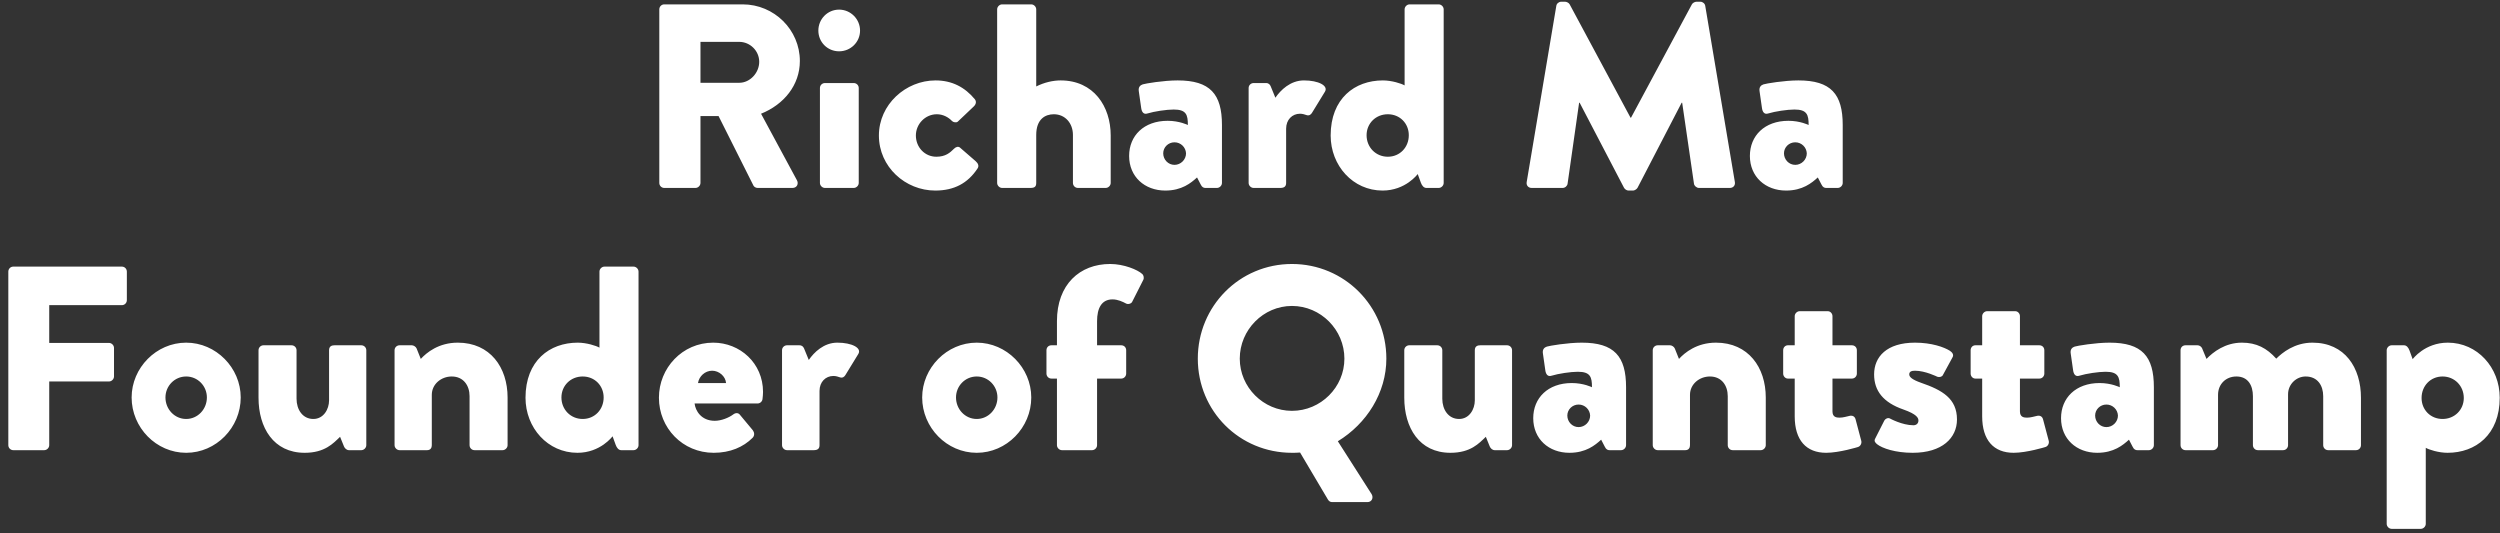 <svg width="286" height="61" viewBox="0 0 286 61" fill="none" xmlns="http://www.w3.org/2000/svg">
<rect x="0" y="0" width="286" height="61" fill="#333333" stroke="none"/>
<path d="M75.424 20.93C75.424 21.23 75.664 21.5 75.994 21.5H79.564C79.864 21.5 80.134 21.23 80.134 20.93V13.28H82.204L86.194 21.23C86.254 21.35 86.434 21.5 86.674 21.5H90.664C91.174 21.5 91.384 21.02 91.174 20.63L87.064 13.01C89.674 11.96 91.504 9.74 91.504 6.98C91.504 3.41 88.564 0.5 84.964 0.5H75.994C75.664 0.5 75.424 0.77 75.424 1.07V20.93ZM80.134 9.47V4.79H84.574C85.804 4.79 86.854 5.81 86.854 7.07C86.854 8.33 85.804 9.47 84.574 9.47H80.134ZM95.99 5.87C97.31 5.87 98.39 4.82 98.39 3.5C98.39 2.18 97.31 1.1 95.99 1.1C94.67 1.1 93.62 2.18 93.62 3.5C93.62 4.82 94.67 5.87 95.99 5.87ZM93.8 20.93C93.8 21.23 94.07 21.5 94.37 21.5H97.67C97.97 21.5 98.24 21.23 98.24 20.93V10.07C98.24 9.74 97.97 9.5 97.67 9.5H94.37C94.07 9.5 93.8 9.74 93.8 10.07V20.93ZM100.546 15.5C100.546 19.1 103.576 21.8 106.996 21.8C109.156 21.8 110.716 20.96 111.826 19.28C112.036 18.98 111.886 18.68 111.616 18.44L109.816 16.88C109.636 16.73 109.366 16.79 109.156 17C108.676 17.48 108.166 17.93 107.116 17.93C105.796 17.93 104.776 16.85 104.776 15.5C104.776 14.18 105.856 13.07 107.176 13.07C107.866 13.07 108.496 13.4 108.916 13.85C109.066 14 109.426 14.06 109.576 13.91L111.376 12.2C111.646 11.96 111.736 11.63 111.526 11.36C110.386 9.98 108.916 9.2 107.026 9.2C103.606 9.2 100.546 11.96 100.546 15.5ZM114.074 20.93C114.074 21.23 114.344 21.5 114.644 21.5H117.884C118.394 21.5 118.544 21.32 118.544 20.93V15.44C118.544 13.61 119.594 13.07 120.554 13.07C121.874 13.07 122.744 14.12 122.744 15.44V20.93C122.744 21.23 122.984 21.5 123.314 21.5H126.494C126.794 21.5 127.064 21.23 127.064 20.93V15.5C127.064 12.17 125.114 9.2 121.334 9.2C120.434 9.2 119.444 9.44 118.544 9.89V1.07C118.544 0.77 118.274 0.5 117.974 0.5H114.644C114.344 0.5 114.074 0.77 114.074 1.07V20.93ZM129.172 17.84C129.172 20.21 130.942 21.8 133.312 21.8C135.202 21.8 136.252 20.93 136.942 20.3L137.362 21.11C137.512 21.44 137.722 21.5 137.902 21.5H139.222C139.522 21.5 139.792 21.23 139.792 20.93V14.3C139.792 10.76 138.442 9.2 134.722 9.2C133.102 9.2 131.002 9.56 130.732 9.65C130.462 9.74 130.192 9.95 130.282 10.46L130.552 12.35C130.612 12.8 130.822 13.13 131.272 12.98C132.052 12.74 133.462 12.53 134.272 12.53C135.712 12.53 135.892 13.13 135.892 14.3C135.892 14.3 134.932 13.82 133.582 13.82C130.852 13.82 129.172 15.53 129.172 17.84ZM133.072 17.54C133.072 16.85 133.642 16.28 134.362 16.28C135.082 16.28 135.652 16.85 135.682 17.54C135.682 18.26 135.082 18.86 134.362 18.86C133.642 18.86 133.072 18.26 133.072 17.54ZM142.843 20.93C142.843 21.23 143.113 21.5 143.413 21.5H146.473C146.953 21.5 147.133 21.29 147.133 20.93V14.72C147.133 13.7 147.823 13.01 148.723 13.01C148.993 13.01 149.293 13.1 149.443 13.16C149.773 13.28 149.983 13.1 150.103 12.89L151.573 10.49C151.993 9.8 150.823 9.2 149.173 9.2C147.613 9.2 146.503 10.31 145.903 11.18L145.363 9.86C145.273 9.68 145.153 9.5 144.823 9.5H143.413C143.113 9.5 142.843 9.74 142.843 10.07V20.93ZM152.227 15.5C152.227 18.95 154.777 21.8 158.167 21.8C160.807 21.8 162.187 19.91 162.187 19.91L162.547 20.9C162.667 21.23 162.877 21.5 163.177 21.5H164.587C164.887 21.5 165.157 21.23 165.157 20.93V1.07C165.157 0.77 164.887 0.5 164.587 0.5H161.257C160.957 0.5 160.687 0.77 160.687 1.07V9.77C160.327 9.56 159.217 9.2 158.197 9.2C154.987 9.2 152.227 11.27 152.227 15.5ZM156.337 15.47C156.337 14.12 157.387 13.07 158.767 13.07C160.147 13.07 161.167 14.12 161.167 15.47C161.167 16.85 160.147 17.93 158.767 17.93C157.387 17.93 156.337 16.85 156.337 15.47ZM174.651 20.84C174.591 21.23 174.861 21.5 175.221 21.5H178.761C179.061 21.5 179.301 21.26 179.331 21.02L180.651 11.75H180.711L185.781 21.47C185.871 21.65 186.111 21.8 186.291 21.8H186.831C186.981 21.8 187.251 21.65 187.341 21.47L192.381 11.75H192.441L193.791 21.02C193.821 21.26 194.091 21.5 194.361 21.5H197.901C198.261 21.5 198.531 21.23 198.471 20.84L195.081 0.68C195.051 0.41 194.781 0.2 194.541 0.2H194.061C193.911 0.2 193.641 0.32 193.551 0.5L186.591 13.46H186.531L179.571 0.5C179.481 0.32 179.211 0.2 179.061 0.2H178.581C178.341 0.2 178.071 0.41 178.041 0.68L174.651 20.84ZM200.187 17.84C200.187 20.21 201.957 21.8 204.327 21.8C206.217 21.8 207.267 20.93 207.957 20.3L208.377 21.11C208.527 21.44 208.737 21.5 208.917 21.5H210.237C210.537 21.5 210.807 21.23 210.807 20.93V14.3C210.807 10.76 209.457 9.2 205.737 9.2C204.117 9.2 202.017 9.56 201.747 9.65C201.477 9.74 201.207 9.95 201.297 10.46L201.567 12.35C201.627 12.8 201.837 13.13 202.287 12.98C203.067 12.74 204.477 12.53 205.287 12.53C206.727 12.53 206.907 13.13 206.907 14.3C206.907 14.3 205.947 13.82 204.597 13.82C201.867 13.82 200.187 15.53 200.187 17.84ZM204.087 17.54C204.087 16.85 204.657 16.28 205.377 16.28C206.097 16.28 206.667 16.85 206.697 17.54C206.697 18.26 206.097 18.86 205.377 18.86C204.657 18.86 204.087 18.26 204.087 17.54ZM0.952 50.93C0.952 51.23 1.192 51.5 1.522 51.5H5.062C5.362 51.5 5.632 51.23 5.632 50.93V43.64H12.472C12.772 43.64 13.042 43.37 13.042 43.07V39.8C13.042 39.5 12.772 39.23 12.472 39.23H5.632V34.91H13.942C14.272 34.91 14.512 34.64 14.512 34.34V31.07C14.512 30.77 14.272 30.5 13.942 30.5H1.522C1.192 30.5 0.952 30.77 0.952 31.07V50.93ZM15.058 45.47C15.058 48.92 17.878 51.8 21.298 51.8C24.718 51.8 27.538 48.92 27.538 45.47C27.538 42.08 24.718 39.2 21.298 39.2C17.878 39.2 15.058 42.08 15.058 45.47ZM18.928 45.47C18.928 44.15 19.978 43.07 21.298 43.07C22.618 43.07 23.668 44.15 23.668 45.47C23.668 46.82 22.618 47.93 21.298 47.93C19.978 47.93 18.928 46.82 18.928 45.47ZM29.575 45.5C29.575 48.92 31.285 51.8 34.855 51.8C37.165 51.8 38.125 50.72 38.905 49.97L39.355 51.08C39.445 51.29 39.655 51.5 39.925 51.5H41.335C41.635 51.5 41.905 51.23 41.905 50.93V40.07C41.905 39.74 41.635 39.5 41.335 39.5H38.275C37.975 39.5 37.645 39.59 37.645 40.07V45.8C37.645 46.82 37.015 47.93 35.845 47.93C34.615 47.93 33.925 46.85 33.925 45.62V40.07C33.925 39.74 33.655 39.5 33.355 39.5H30.145C29.845 39.5 29.575 39.74 29.575 40.07V45.5ZM45.138 50.93C45.138 51.23 45.408 51.5 45.708 51.5H48.858C49.278 51.5 49.398 51.2 49.398 50.93V45.17C49.398 43.94 50.478 43.07 51.678 43.07C53.028 43.07 53.718 44.12 53.718 45.32V50.93C53.718 51.23 53.958 51.5 54.288 51.5H57.498C57.798 51.5 58.068 51.23 58.068 50.93V45.47C58.068 42.05 56.088 39.2 52.368 39.2C50.178 39.2 48.798 40.34 48.138 41.06L47.658 39.86C47.568 39.65 47.298 39.5 47.118 39.5H45.708C45.408 39.5 45.138 39.74 45.138 40.07V50.93ZM60.118 45.5C60.118 48.95 62.668 51.8 66.058 51.8C68.698 51.8 70.078 49.91 70.078 49.91L70.438 50.9C70.558 51.23 70.768 51.5 71.068 51.5H72.478C72.778 51.5 73.048 51.23 73.048 50.93V31.07C73.048 30.77 72.778 30.5 72.478 30.5H69.148C68.848 30.5 68.578 30.77 68.578 31.07V39.77C68.218 39.56 67.108 39.2 66.088 39.2C62.878 39.2 60.118 41.27 60.118 45.5ZM64.228 45.47C64.228 44.12 65.278 43.07 66.658 43.07C68.038 43.07 69.058 44.12 69.058 45.47C69.058 46.85 68.038 47.93 66.658 47.93C65.278 47.93 64.228 46.85 64.228 45.47ZM75.381 45.5C75.381 48.95 78.081 51.8 81.651 51.8C83.541 51.8 85.041 51.14 86.091 50.09C86.361 49.82 86.301 49.46 86.121 49.22L84.621 47.42C84.441 47.21 84.141 47.21 83.871 47.42C83.391 47.78 82.521 48.14 81.771 48.14C80.211 48.14 79.551 46.97 79.461 46.16H86.661C86.931 46.16 87.201 45.95 87.231 45.65C87.261 45.44 87.291 45.05 87.291 44.84C87.291 41.54 84.651 39.2 81.591 39.2C78.051 39.2 75.381 42.11 75.381 45.5ZM79.851 43.82C79.971 43.04 80.661 42.41 81.471 42.41C82.251 42.41 83.001 43.04 83.061 43.82H79.851ZM89.464 50.93C89.464 51.23 89.734 51.5 90.034 51.5H93.094C93.574 51.5 93.754 51.29 93.754 50.93V44.72C93.754 43.7 94.444 43.01 95.344 43.01C95.614 43.01 95.914 43.1 96.064 43.16C96.394 43.28 96.604 43.1 96.724 42.89L98.194 40.49C98.614 39.8 97.444 39.2 95.794 39.2C94.234 39.2 93.124 40.31 92.524 41.18L91.984 39.86C91.894 39.68 91.774 39.5 91.444 39.5H90.034C89.734 39.5 89.464 39.74 89.464 40.07V50.93ZM105.497 45.47C105.497 48.92 108.317 51.8 111.737 51.8C115.157 51.8 117.977 48.92 117.977 45.47C117.977 42.08 115.157 39.2 111.737 39.2C108.317 39.2 105.497 42.08 105.497 45.47ZM109.367 45.47C109.367 44.15 110.417 43.07 111.737 43.07C113.057 43.07 114.107 44.15 114.107 45.47C114.107 46.82 113.057 47.93 111.737 47.93C110.417 47.93 109.367 46.82 109.367 45.47ZM120.915 50.93C120.915 51.23 121.185 51.5 121.485 51.5H124.935C125.235 51.5 125.505 51.23 125.505 50.93V43.31H128.265C128.595 43.31 128.835 43.04 128.835 42.74V40.07C128.835 39.74 128.595 39.5 128.265 39.5H125.505V36.74C125.505 35.27 126.015 34.25 127.275 34.25C127.875 34.25 128.445 34.52 128.835 34.73C129.075 34.85 129.435 34.73 129.525 34.52L130.785 32.03C130.905 31.82 130.845 31.49 130.665 31.34C130.155 30.86 128.565 30.2 127.005 30.2C123.525 30.2 120.915 32.54 120.915 36.74V39.5H120.285C119.955 39.5 119.715 39.74 119.715 40.07V42.74C119.715 43.04 119.955 43.31 120.285 43.31H120.915V50.93ZM137.029 41.03C137.029 47.03 141.799 51.8 147.799 51.8C148.009 51.8 148.369 51.8 148.729 51.77L151.909 57.14C151.999 57.29 152.149 57.44 152.389 57.44H156.439C156.919 57.44 157.159 56.96 156.919 56.54L153.049 50.48C156.349 48.47 158.599 44.93 158.599 41.03C158.599 35.03 153.799 30.2 147.799 30.2C141.799 30.2 137.029 35.03 137.029 41.03ZM141.829 41.03C141.829 37.73 144.529 35 147.799 35C151.099 35 153.799 37.73 153.799 41.03C153.799 44.3 151.099 47 147.799 47C144.529 47 141.829 44.3 141.829 41.03ZM160.649 45.5C160.649 48.92 162.359 51.8 165.929 51.8C168.239 51.8 169.199 50.72 169.979 49.97L170.429 51.08C170.519 51.29 170.729 51.5 170.999 51.5H172.409C172.709 51.5 172.979 51.23 172.979 50.93V40.07C172.979 39.74 172.709 39.5 172.409 39.5H169.349C169.049 39.5 168.719 39.59 168.719 40.07V45.8C168.719 46.82 168.089 47.93 166.919 47.93C165.689 47.93 164.999 46.85 164.999 45.62V40.07C164.999 39.74 164.729 39.5 164.429 39.5H161.219C160.919 39.5 160.649 39.74 160.649 40.07V45.5ZM175.402 47.84C175.402 50.21 177.172 51.8 179.542 51.8C181.432 51.8 182.482 50.93 183.172 50.3L183.592 51.11C183.742 51.44 183.952 51.5 184.132 51.5H185.452C185.752 51.5 186.022 51.23 186.022 50.93V44.3C186.022 40.76 184.672 39.2 180.952 39.2C179.332 39.2 177.232 39.56 176.962 39.65C176.692 39.74 176.422 39.95 176.512 40.46L176.782 42.35C176.842 42.8 177.052 43.13 177.502 42.98C178.282 42.74 179.692 42.53 180.502 42.53C181.942 42.53 182.122 43.13 182.122 44.3C182.122 44.3 181.162 43.82 179.812 43.82C177.082 43.82 175.402 45.53 175.402 47.84ZM179.302 47.54C179.302 46.85 179.872 46.28 180.592 46.28C181.312 46.28 181.882 46.85 181.912 47.54C181.912 48.26 181.312 48.86 180.592 48.86C179.872 48.86 179.302 48.26 179.302 47.54ZM189.074 50.93C189.074 51.23 189.344 51.5 189.644 51.5H192.794C193.214 51.5 193.334 51.2 193.334 50.93V45.17C193.334 43.94 194.414 43.07 195.614 43.07C196.964 43.07 197.654 44.12 197.654 45.32V50.93C197.654 51.23 197.894 51.5 198.224 51.5H201.434C201.734 51.5 202.004 51.23 202.004 50.93V45.47C202.004 42.05 200.024 39.2 196.304 39.2C194.114 39.2 192.734 40.34 192.074 41.06L191.594 39.86C191.504 39.65 191.234 39.5 191.054 39.5H189.644C189.344 39.5 189.074 39.74 189.074 40.07V50.93ZM205.315 47.63C205.315 50.36 206.635 51.8 208.915 51.8C210.415 51.8 212.545 51.14 212.545 51.14C212.845 51.05 212.995 50.72 212.935 50.45L212.275 47.96C212.185 47.63 211.915 47.51 211.615 47.57C211.315 47.63 210.865 47.78 210.445 47.78C210.085 47.78 209.635 47.72 209.635 47.06V43.31H211.855C212.185 43.31 212.425 43.04 212.425 42.74V40.07C212.425 39.74 212.185 39.5 211.855 39.5H209.635V36.17C209.635 35.87 209.395 35.6 209.095 35.6H205.885C205.585 35.6 205.315 35.87 205.315 36.17V39.5H204.535C204.235 39.5 203.995 39.74 203.995 40.07V42.74C203.995 43.04 204.235 43.31 204.535 43.31H205.315V47.63ZM214.728 50.81C215.328 51.29 216.828 51.8 218.808 51.8C222.198 51.8 223.878 50.09 223.878 47.99C223.878 45.59 222.198 44.63 219.768 43.79C218.748 43.43 218.418 43.13 218.418 42.83C218.418 42.5 218.688 42.41 219.078 42.41C220.248 42.41 221.628 43.1 221.628 43.1C221.868 43.19 222.168 43.1 222.258 42.92L223.368 40.88C223.548 40.58 223.338 40.31 223.068 40.13C222.408 39.71 220.968 39.2 219.078 39.2C215.838 39.2 214.398 40.82 214.398 42.83C214.398 44.69 215.418 46.04 217.758 46.85C219.288 47.39 219.468 47.81 219.468 48.11C219.468 48.47 219.198 48.65 218.898 48.65C217.608 48.65 216.198 47.87 216.198 47.87C215.958 47.75 215.658 47.93 215.568 48.11L214.518 50.18C214.368 50.45 214.518 50.63 214.728 50.81ZM226.761 47.63C226.761 50.36 228.081 51.8 230.361 51.8C231.861 51.8 233.991 51.14 233.991 51.14C234.291 51.05 234.441 50.72 234.381 50.45L233.721 47.96C233.631 47.63 233.361 47.51 233.061 47.57C232.761 47.63 232.311 47.78 231.891 47.78C231.531 47.78 231.081 47.72 231.081 47.06V43.31H233.301C233.631 43.31 233.871 43.04 233.871 42.74V40.07C233.871 39.74 233.631 39.5 233.301 39.5H231.081V36.17C231.081 35.87 230.841 35.6 230.541 35.6H227.331C227.031 35.6 226.761 35.87 226.761 36.17V39.5H225.981C225.681 39.5 225.441 39.74 225.441 40.07V42.74C225.441 43.04 225.681 43.31 225.981 43.31H226.761V47.63ZM235.783 47.84C235.783 50.21 237.553 51.8 239.923 51.8C241.813 51.8 242.863 50.93 243.553 50.3L243.973 51.11C244.123 51.44 244.333 51.5 244.513 51.5H245.833C246.133 51.5 246.403 51.23 246.403 50.93V44.3C246.403 40.76 245.053 39.2 241.333 39.2C239.713 39.2 237.613 39.56 237.343 39.65C237.073 39.74 236.803 39.95 236.893 40.46L237.163 42.35C237.223 42.8 237.433 43.13 237.883 42.98C238.663 42.74 240.073 42.53 240.883 42.53C242.323 42.53 242.503 43.13 242.503 44.3C242.503 44.3 241.543 43.82 240.193 43.82C237.463 43.82 235.783 45.53 235.783 47.84ZM239.683 47.54C239.683 46.85 240.253 46.28 240.973 46.28C241.693 46.28 242.263 46.85 242.293 47.54C242.293 48.26 241.693 48.86 240.973 48.86C240.253 48.86 239.683 48.26 239.683 47.54ZM249.454 50.93C249.454 51.23 249.694 51.5 250.024 51.5H253.174C253.474 51.5 253.744 51.23 253.744 50.93V45.17C253.744 43.94 254.644 43.07 255.844 43.07C257.194 43.07 257.734 44.12 257.734 45.32V50.93C257.734 51.23 257.974 51.5 258.304 51.5H261.184C261.514 51.5 261.754 51.23 261.754 50.93V45.11C261.754 43.94 262.714 43.07 263.764 43.07C265.144 43.07 265.774 44.12 265.774 45.32V50.93C265.774 51.23 266.014 51.5 266.344 51.5H269.524C269.854 51.5 270.094 51.23 270.094 50.93V45.5C270.094 42.08 268.264 39.2 264.544 39.2C262.504 39.2 261.094 40.34 260.404 41.03C259.324 39.83 258.154 39.2 256.474 39.2C254.554 39.2 253.174 40.28 252.424 41.06L251.914 39.83C251.824 39.65 251.614 39.5 251.404 39.5H250.024C249.694 39.5 249.454 39.74 249.454 40.07V50.93ZM277.508 51.23C277.868 51.44 278.978 51.8 279.998 51.8C283.208 51.8 285.968 49.73 285.968 45.5C285.968 42.05 283.418 39.2 280.028 39.2C277.388 39.2 276.008 41.09 276.008 41.09L275.648 40.1C275.528 39.77 275.318 39.5 275.018 39.5H273.608C273.308 39.5 273.038 39.77 273.038 40.07V59.93C273.038 60.23 273.308 60.5 273.608 60.5H276.938C277.238 60.5 277.508 60.23 277.508 59.93V51.23ZM277.028 45.53C277.028 44.15 278.048 43.07 279.428 43.07C280.808 43.07 281.858 44.15 281.858 45.53C281.858 46.88 280.808 47.93 279.428 47.93C278.048 47.93 277.028 46.88 277.028 45.53Z" fill="white"/>
</svg>
